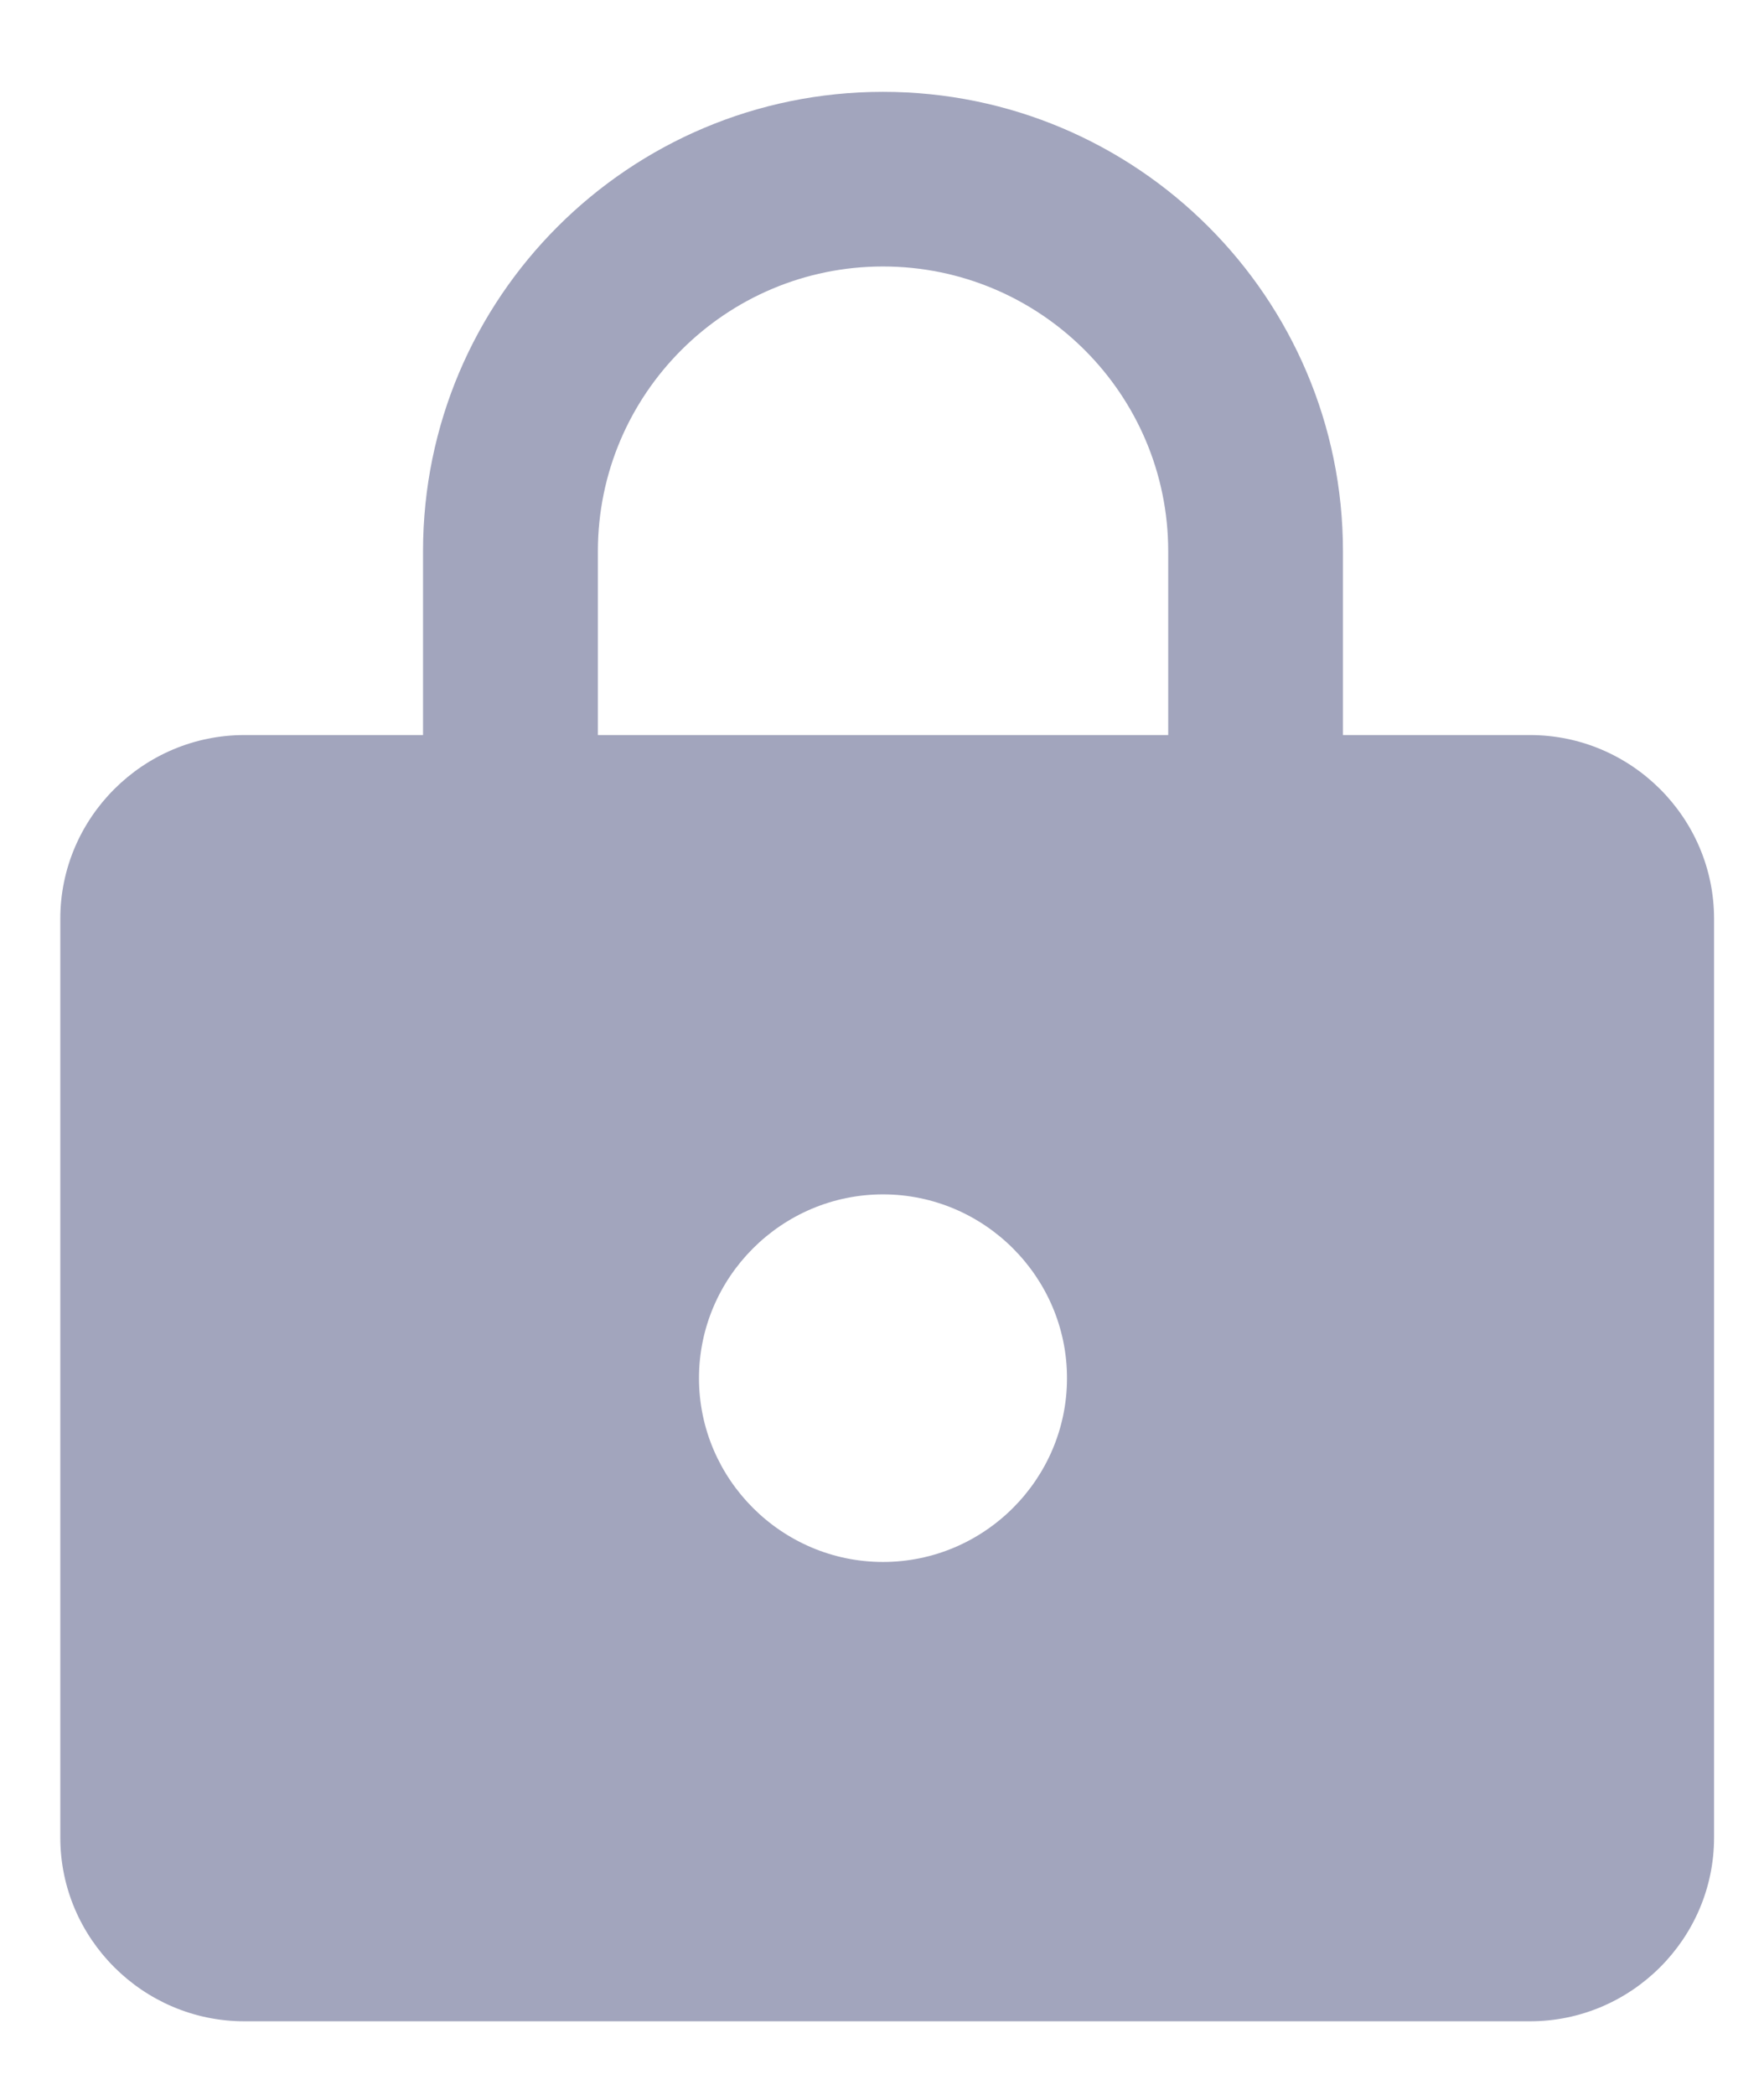 <?xml version="1.0" encoding="UTF-8"?>
<svg width="16px" height="19px" viewBox="0 0 16 19" version="1.1" xmlns="http://www.w3.org/2000/svg" xmlns:xlink="http://www.w3.org/1999/xlink">
    <!-- Generator: Sketch 55.1 (78136) - https://sketchapp.com -->
    <title>mima</title>
    <desc>Created with Sketch.</desc>
    <g id="页面1" stroke="none" stroke-width="1" fill="none" fill-rule="evenodd">
        <g id="B-0登陆" transform="translate(-834, -408)">
            <g id="mima" transform="translate(832, 408)">
                <g id="Icon-24px">
                    <polygon id="Shape" points="0 0 20 0 20 20 0 20"></polygon>
                    <path d="M14.181,6.667 L14.181,5 C14.181,2.7 12.312,0.833 10.009,0.833 C7.706,0.833 5.837,2.7 5.837,5 L5.837,6.667 L4.216,6.667 C3.298,6.667 2.547,7.417 2.547,8.333 L2.547,16.667 C2.547,17.583 3.298,18.333 4.216,18.333 L15.878,18.333 C16.796,18.333 17.547,17.583 17.547,16.667 L17.547,8.333 C17.547,7.417 16.796,6.667 15.878,6.667 L14.181,6.667 Z M8.34,12.5 C8.34,11.583 9.091,10.833 10.009,10.833 C10.927,10.833 11.678,11.583 11.678,12.5 C11.678,13.417 10.927,14.167 10.009,14.167 C9.091,14.167 8.34,13.417 8.34,12.5 Z M7.423,6.667 L7.423,5 C7.423,3.575 8.582,2.417 10.009,2.417 C11.436,2.417 12.596,3.575 12.596,5 L12.596,6.667 L7.423,6.667 Z" id="Shape" fill="#A2A5BD"></path>
                </g>
            </g>
        </g>
    </g>
</svg>